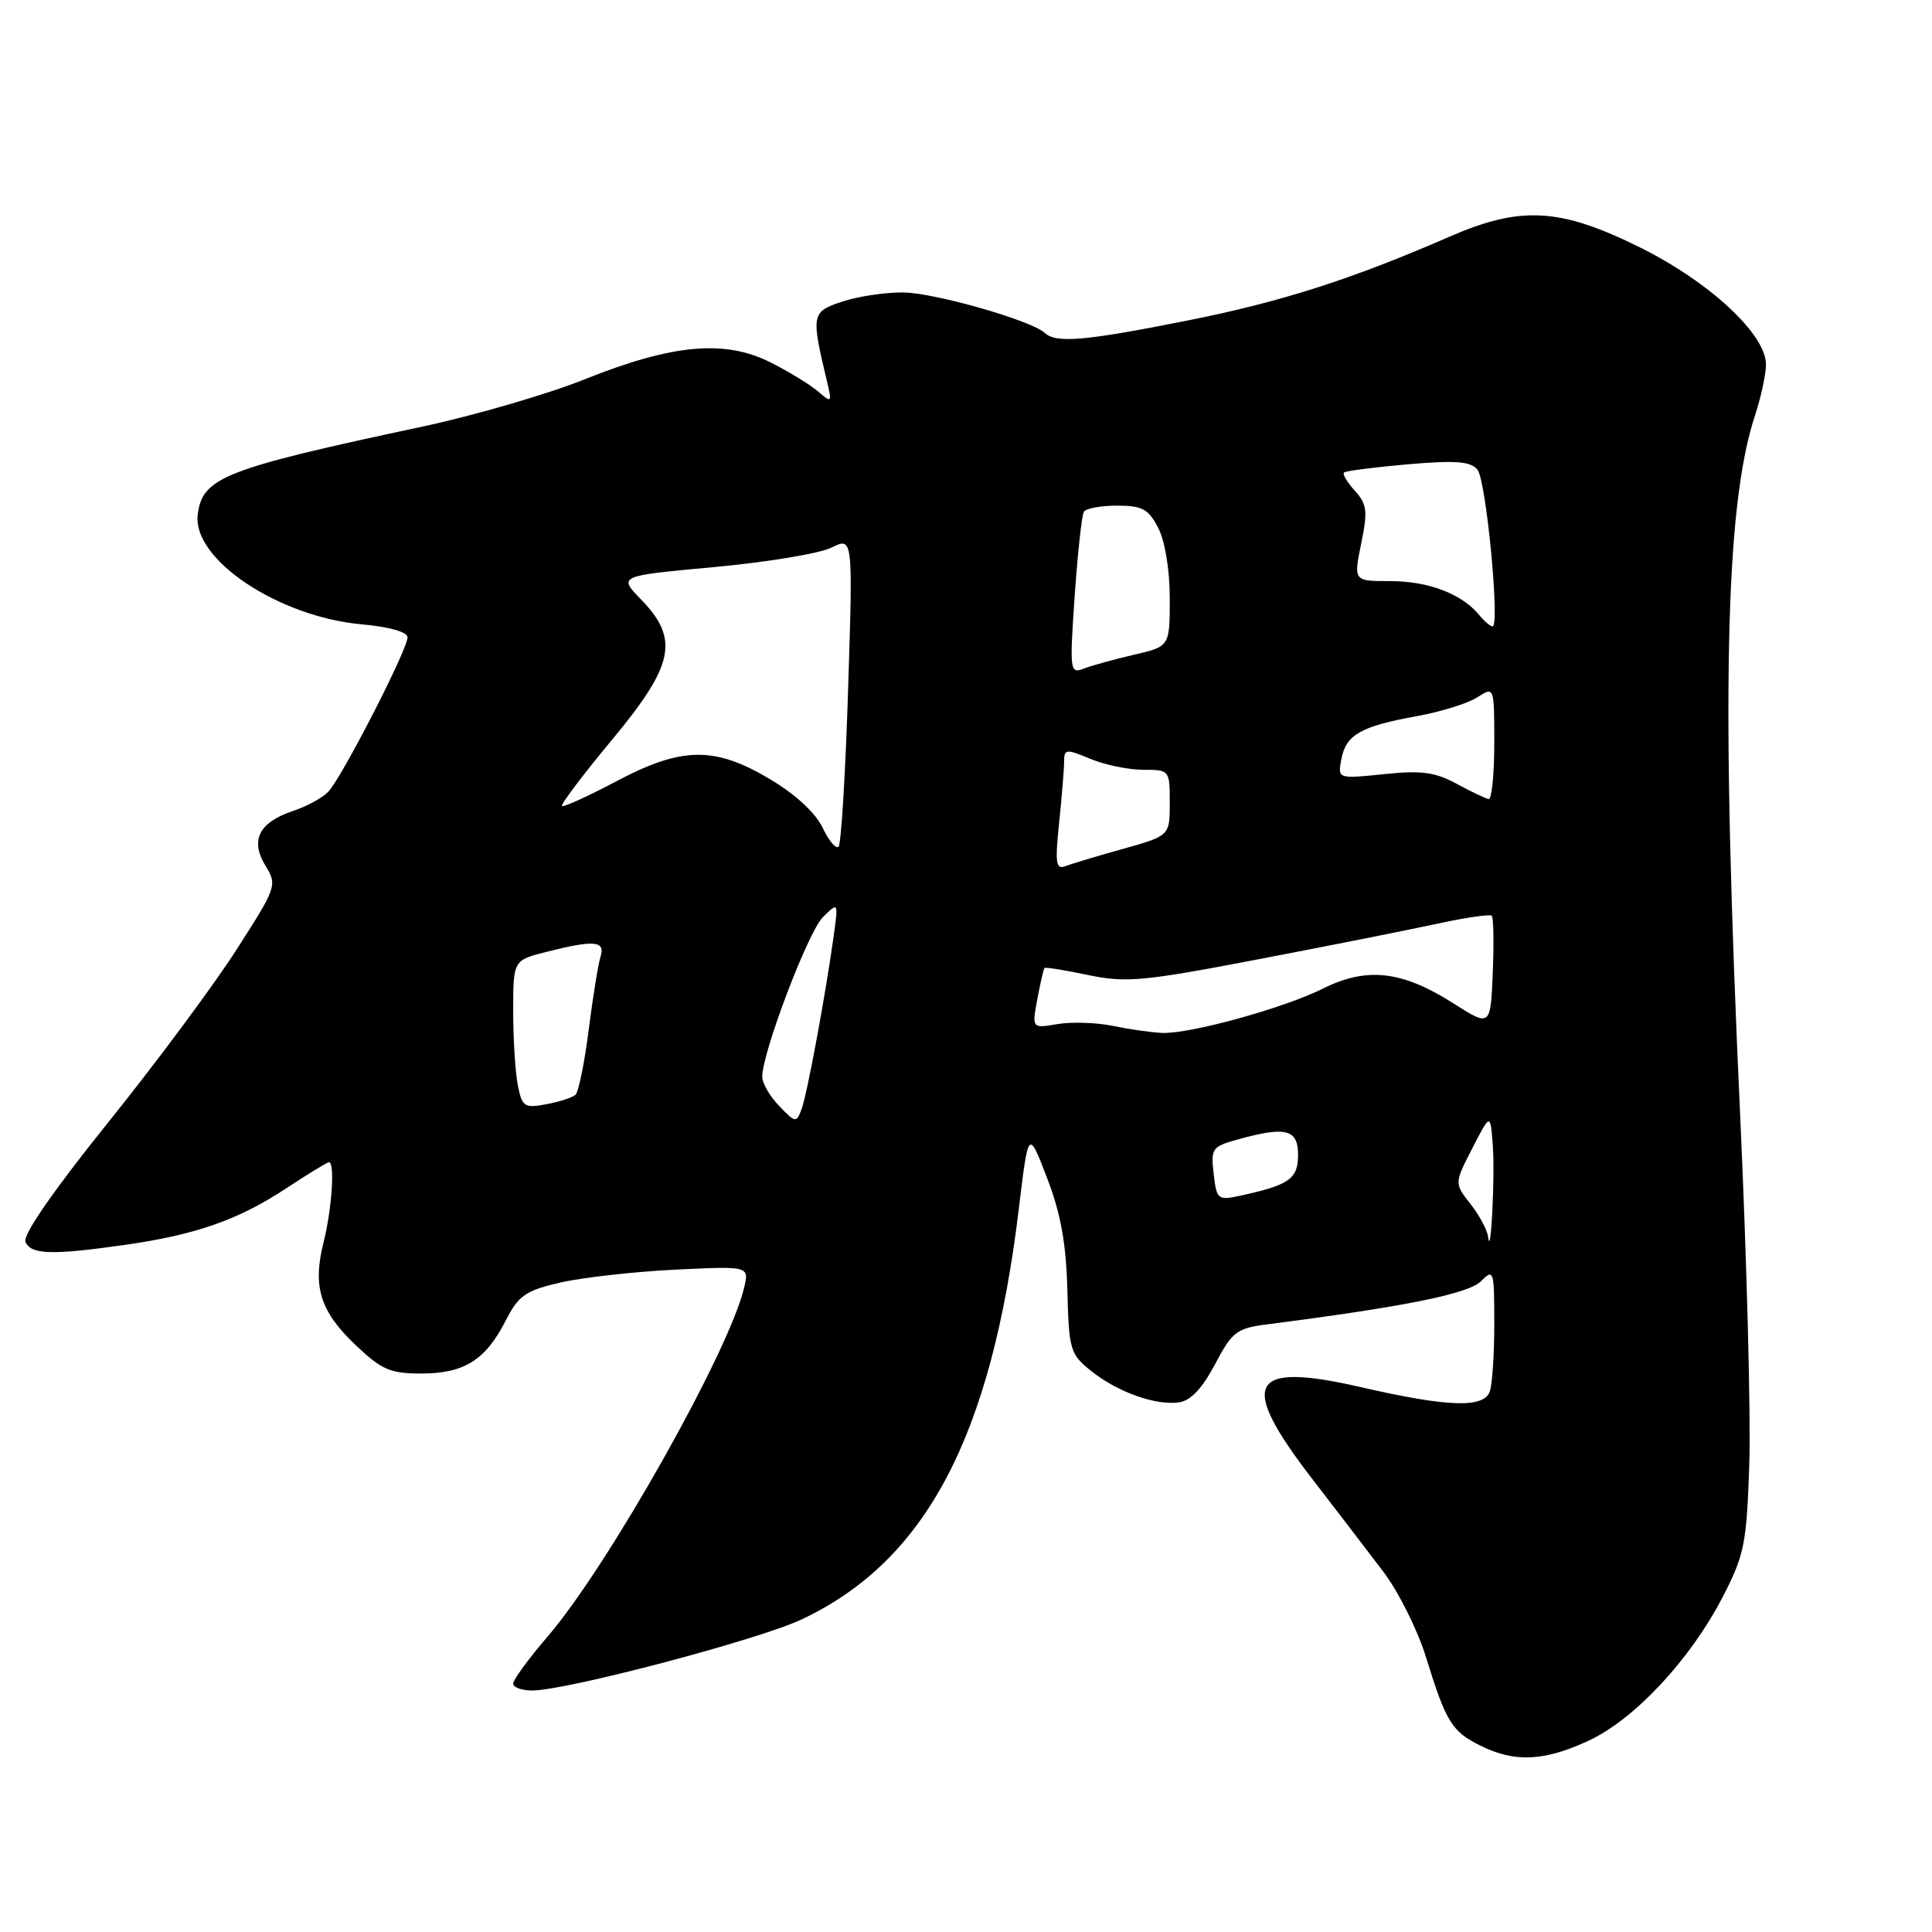 <?xml version="1.0" encoding="UTF-8" standalone="no"?>
<!DOCTYPE svg PUBLIC "-//W3C//DTD SVG 1.1//EN" "http://www.w3.org/Graphics/SVG/1.1/DTD/svg11.dtd" >
<svg xmlns="http://www.w3.org/2000/svg" xmlns:xlink="http://www.w3.org/1999/xlink" version="1.1" viewBox="0 0 256 256">
 <g >
 <path fill="currentColor"
d=" M 210.52 230.64 C 216.61 227.81 224.01 219.86 228.30 211.54 C 231.15 206.01 231.44 204.52 231.79 194.00 C 232.00 187.68 231.46 166.97 230.59 148.00 C 228.03 92.45 228.56 67.15 232.54 55.07 C 233.34 52.64 234.00 49.59 234.00 48.30 C 234.00 44.29 226.53 37.36 217.28 32.77 C 206.69 27.53 201.50 27.24 192.00 31.39 C 179.10 37.01 169.74 40.01 157.30 42.48 C 143.75 45.18 139.95 45.51 138.45 44.12 C 136.65 42.46 123.93 38.82 119.71 38.75 C 117.38 38.72 113.74 39.26 111.64 39.95 C 107.51 41.32 107.45 41.61 109.57 50.50 C 110.26 53.37 110.21 53.43 108.40 51.87 C 107.35 50.97 104.51 49.23 102.08 48.01 C 96.04 44.97 89.10 45.60 77.50 50.25 C 72.55 52.23 62.88 55.05 56.00 56.52 C 29.65 62.14 26.79 63.26 26.20 68.21 C 25.48 74.11 36.89 81.73 47.94 82.73 C 51.60 83.06 54.00 83.74 54.00 84.45 C 54.00 86.09 45.22 103.18 43.47 104.94 C 42.69 105.74 40.61 106.86 38.87 107.44 C 34.33 108.95 33.12 111.31 35.15 114.67 C 36.76 117.31 36.69 117.50 31.28 125.93 C 28.25 130.64 20.61 140.93 14.29 148.78 C 7.16 157.64 3.02 163.62 3.37 164.53 C 4.03 166.24 6.85 166.34 16.50 164.96 C 25.94 163.62 31.55 161.65 37.88 157.49 C 40.79 155.57 43.36 154.00 43.59 154.00 C 44.39 154.00 43.98 160.18 42.89 164.54 C 41.39 170.48 42.39 173.73 47.12 178.23 C 50.56 181.50 51.71 182.00 55.82 182.00 C 61.49 182.00 64.34 180.22 66.99 175.02 C 68.70 171.66 69.61 171.02 74.23 169.95 C 77.13 169.28 83.95 168.51 89.39 168.24 C 99.28 167.76 99.28 167.76 98.60 170.63 C 96.62 179.05 80.61 207.48 72.58 216.83 C 70.06 219.76 68.00 222.58 68.00 223.08 C 68.00 223.59 69.13 224.00 70.51 224.00 C 75.05 224.00 100.55 217.27 106.27 214.56 C 122.70 206.79 131.37 190.36 135.01 160.08 C 136.27 149.65 136.27 149.65 138.74 156.08 C 140.55 160.78 141.27 164.75 141.43 170.90 C 141.63 178.88 141.79 179.42 144.57 181.65 C 148.08 184.46 153.12 186.26 156.23 185.82 C 157.76 185.61 159.31 183.96 161.00 180.77 C 163.29 176.43 163.85 176.00 168.00 175.47 C 186.07 173.15 194.56 171.44 196.21 169.79 C 197.93 168.07 198.00 168.29 198.00 175.42 C 198.00 179.50 197.73 183.55 197.39 184.42 C 196.55 186.61 191.80 186.44 180.35 183.81 C 165.47 180.39 164.00 183.13 173.86 195.94 C 177.07 200.10 181.32 205.66 183.32 208.29 C 185.31 210.92 187.84 215.99 188.94 219.55 C 191.63 228.24 192.37 229.44 196.21 231.33 C 200.75 233.57 204.63 233.38 210.52 230.64 Z  M 197.18 163.88 C 197.08 163.00 196.03 161.04 194.85 159.54 C 192.70 156.80 192.70 156.80 195.09 152.15 C 197.48 147.50 197.48 147.50 197.80 151.72 C 198.11 155.85 197.54 167.07 197.18 163.88 Z  M 160.82 155.55 C 160.42 152.19 160.61 151.93 163.95 151.00 C 170.37 149.21 172.00 149.62 172.00 153.02 C 172.00 156.20 170.85 157.02 164.37 158.43 C 161.36 159.08 161.21 158.96 160.82 155.55 Z  M 103.25 146.55 C 102.01 145.27 101.00 143.53 101.00 142.69 C 101.00 139.47 107.07 123.48 109.03 121.54 C 111.09 119.50 111.09 119.50 110.47 124.00 C 109.38 131.88 106.96 144.93 106.22 146.95 C 105.52 148.82 105.41 148.80 103.25 146.55 Z  M 68.62 143.83 C 68.28 142.13 68.00 137.71 68.00 133.99 C 68.00 127.24 68.00 127.24 72.44 126.12 C 78.78 124.52 80.24 124.66 79.57 126.78 C 79.26 127.75 78.56 132.12 78.00 136.48 C 77.45 140.84 76.66 144.70 76.25 145.07 C 75.84 145.44 74.09 146.00 72.37 146.32 C 69.49 146.86 69.18 146.65 68.62 143.83 Z  M 147.50 135.94 C 145.30 135.49 141.98 135.38 140.11 135.70 C 136.73 136.27 136.73 136.27 137.45 132.39 C 137.85 130.25 138.28 128.39 138.41 128.26 C 138.53 128.14 141.14 128.55 144.20 129.20 C 149.20 130.24 151.46 130.04 166.63 127.13 C 175.91 125.36 186.59 123.23 190.38 122.41 C 194.16 121.59 197.44 121.11 197.67 121.34 C 197.90 121.57 197.96 124.98 197.80 128.92 C 197.50 136.08 197.50 136.08 192.52 132.91 C 185.76 128.62 181.09 128.10 175.31 130.99 C 170.09 133.59 157.70 137.01 154.00 136.87 C 152.62 136.81 149.70 136.40 147.50 135.94 Z  M 140.34 109.02 C 140.70 105.55 141.00 101.90 141.00 100.90 C 141.00 99.24 141.26 99.21 144.47 100.55 C 146.38 101.35 149.53 102.00 151.47 102.00 C 154.97 102.00 155.00 102.04 155.00 106.37 C 155.00 110.74 155.00 110.74 148.80 112.48 C 145.39 113.43 141.95 114.47 141.14 114.78 C 139.91 115.25 139.79 114.33 140.34 109.02 Z  M 109.00 109.68 C 108.07 107.72 105.41 105.25 102.04 103.25 C 94.66 98.85 90.33 98.92 81.56 103.58 C 77.85 105.54 74.66 106.99 74.46 106.80 C 74.27 106.60 77.23 102.68 81.05 98.08 C 89.33 88.12 90.05 84.71 84.96 79.45 C 81.91 76.31 81.91 76.31 94.63 75.14 C 101.62 74.50 108.62 73.34 110.18 72.56 C 113.02 71.15 113.02 71.15 112.38 91.32 C 112.03 102.42 111.46 111.80 111.12 112.18 C 110.78 112.55 109.83 111.42 109.00 109.68 Z  M 193.00 103.85 C 190.17 102.31 188.33 102.06 183.37 102.58 C 177.24 103.21 177.24 103.21 177.74 100.57 C 178.36 97.35 180.31 96.24 187.75 94.89 C 190.91 94.32 194.51 93.20 195.75 92.40 C 198.00 90.95 198.00 90.95 198.00 98.48 C 198.00 102.61 197.66 105.94 197.25 105.88 C 196.84 105.81 194.93 104.90 193.00 103.85 Z  M 142.40 78.98 C 142.80 73.28 143.34 68.25 143.62 67.81 C 143.89 67.36 145.88 67.00 148.03 67.00 C 151.36 67.00 152.18 67.45 153.47 69.95 C 154.37 71.69 155.00 75.52 155.00 79.28 C 155.00 85.66 155.00 85.66 150.25 86.76 C 147.64 87.36 144.64 88.19 143.60 88.60 C 141.77 89.30 141.72 88.90 142.40 78.98 Z  M 195.95 81.43 C 193.65 78.67 189.23 77.00 184.22 77.00 C 179.35 77.00 179.35 77.00 180.36 72.04 C 181.25 67.73 181.14 66.81 179.53 65.03 C 178.51 63.91 177.86 62.82 178.09 62.61 C 178.32 62.40 182.12 61.91 186.56 61.52 C 192.89 60.98 194.86 61.13 195.77 62.23 C 196.92 63.61 198.78 83.00 197.77 83.00 C 197.48 83.00 196.66 82.30 195.95 81.43 Z "/>
</g>
</svg>